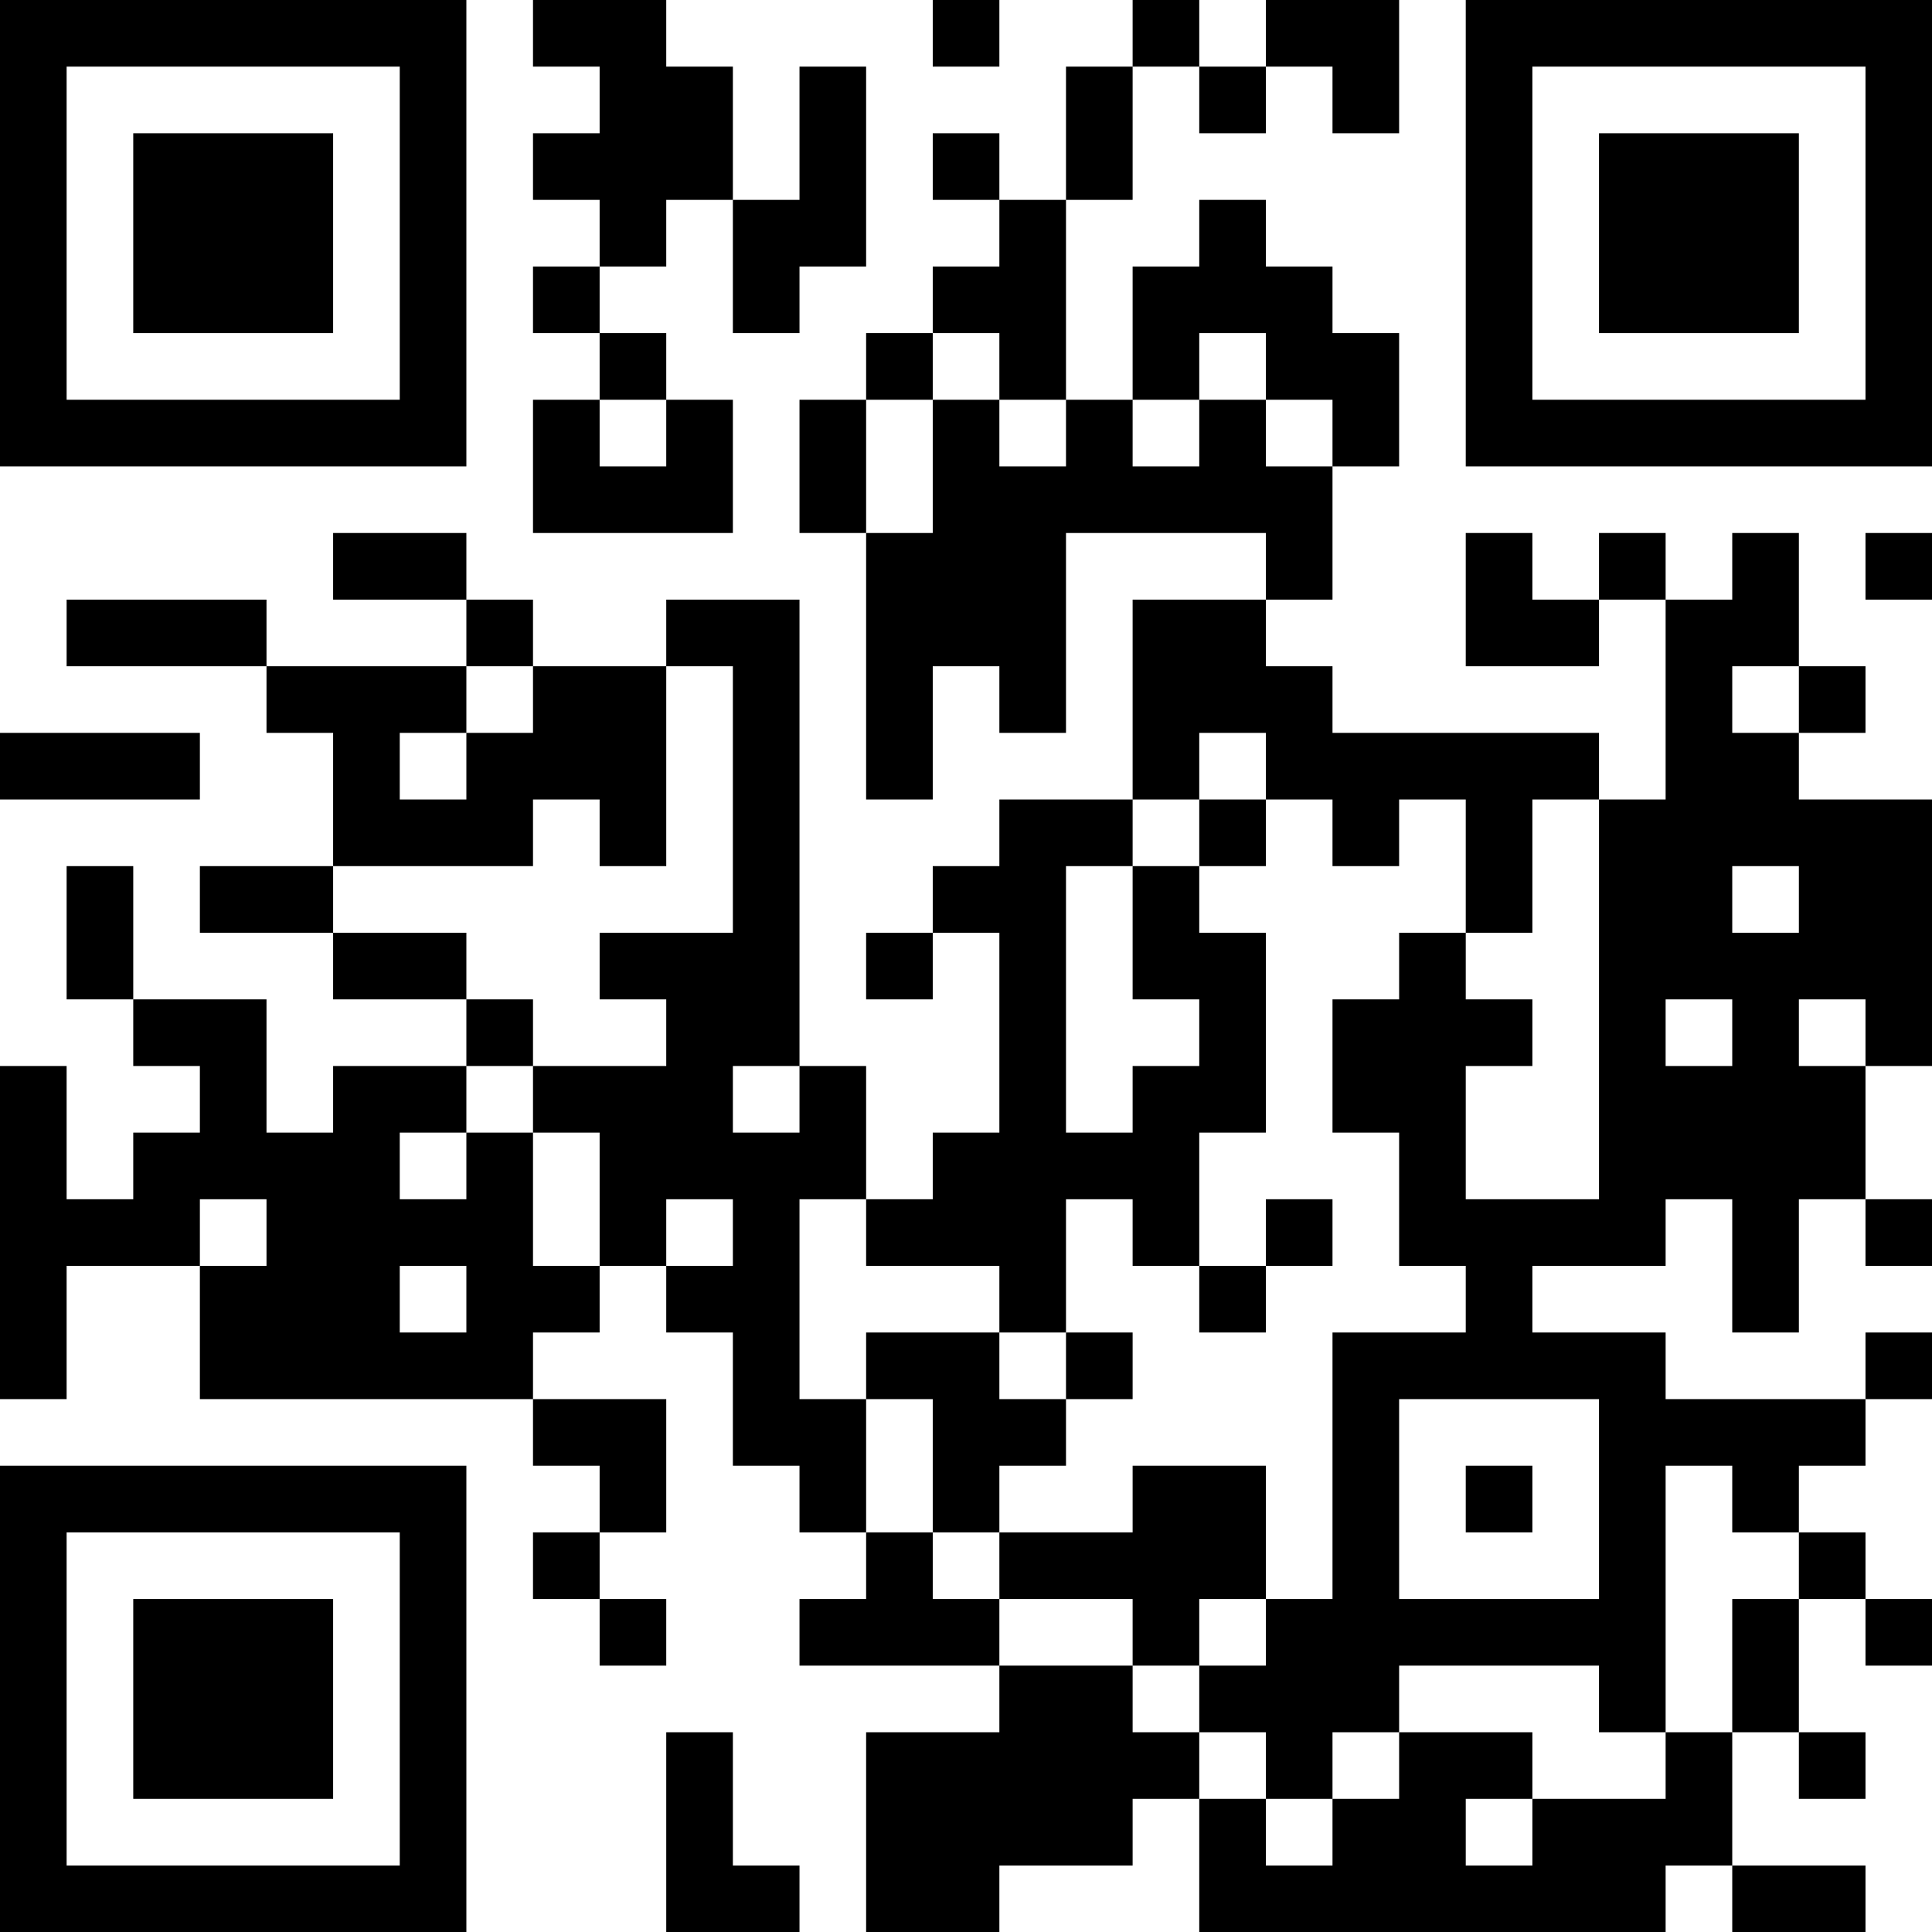 <?xml version="1.0" encoding="UTF-8"?>
<svg xmlns="http://www.w3.org/2000/svg" version="1.1" width="200" height="200" viewBox="0 0 200 200"><rect x="0" y="0" width="200" height="200" fill="#ffffff"/><g transform="scale(6.897)"><g transform="translate(0,0)"><path fill-rule="evenodd" d="M8 0L8 1L9 1L9 2L8 2L8 3L9 3L9 4L8 4L8 5L9 5L9 6L8 6L8 8L11 8L11 6L10 6L10 5L9 5L9 4L10 4L10 3L11 3L11 5L12 5L12 4L13 4L13 1L12 1L12 3L11 3L11 1L10 1L10 0ZM14 0L14 1L15 1L15 0ZM17 0L17 1L16 1L16 3L15 3L15 2L14 2L14 3L15 3L15 4L14 4L14 5L13 5L13 6L12 6L12 8L13 8L13 12L14 12L14 10L15 10L15 11L16 11L16 8L19 8L19 9L17 9L17 12L15 12L15 13L14 13L14 14L13 14L13 15L14 15L14 14L15 14L15 17L14 17L14 18L13 18L13 16L12 16L12 9L10 9L10 10L8 10L8 9L7 9L7 8L5 8L5 9L7 9L7 10L4 10L4 9L1 9L1 10L4 10L4 11L5 11L5 13L3 13L3 14L5 14L5 15L7 15L7 16L5 16L5 17L4 17L4 15L2 15L2 13L1 13L1 15L2 15L2 16L3 16L3 17L2 17L2 18L1 18L1 16L0 16L0 21L1 21L1 19L3 19L3 21L8 21L8 22L9 22L9 23L8 23L8 24L9 24L9 25L10 25L10 24L9 24L9 23L10 23L10 21L8 21L8 20L9 20L9 19L10 19L10 20L11 20L11 22L12 22L12 23L13 23L13 24L12 24L12 25L15 25L15 26L13 26L13 29L15 29L15 28L17 28L17 27L18 27L18 29L25 29L25 28L26 28L26 29L28 29L28 28L26 28L26 26L27 26L27 27L28 27L28 26L27 26L27 24L28 24L28 25L29 25L29 24L28 24L28 23L27 23L27 22L28 22L28 21L29 21L29 20L28 20L28 21L25 21L25 20L23 20L23 19L25 19L25 18L26 18L26 20L27 20L27 18L28 18L28 19L29 19L29 18L28 18L28 16L29 16L29 12L27 12L27 11L28 11L28 10L27 10L27 8L26 8L26 9L25 9L25 8L24 8L24 9L23 9L23 8L22 8L22 10L24 10L24 9L25 9L25 12L24 12L24 11L20 11L20 10L19 10L19 9L20 9L20 7L21 7L21 5L20 5L20 4L19 4L19 3L18 3L18 4L17 4L17 6L16 6L16 3L17 3L17 1L18 1L18 2L19 2L19 1L20 1L20 2L21 2L21 0L19 0L19 1L18 1L18 0ZM14 5L14 6L13 6L13 8L14 8L14 6L15 6L15 7L16 7L16 6L15 6L15 5ZM18 5L18 6L17 6L17 7L18 7L18 6L19 6L19 7L20 7L20 6L19 6L19 5ZM9 6L9 7L10 7L10 6ZM28 8L28 9L29 9L29 8ZM7 10L7 11L6 11L6 12L7 12L7 11L8 11L8 10ZM10 10L10 13L9 13L9 12L8 12L8 13L5 13L5 14L7 14L7 15L8 15L8 16L7 16L7 17L6 17L6 18L7 18L7 17L8 17L8 19L9 19L9 17L8 17L8 16L10 16L10 15L9 15L9 14L11 14L11 10ZM26 10L26 11L27 11L27 10ZM0 11L0 12L3 12L3 11ZM18 11L18 12L17 12L17 13L16 13L16 17L17 17L17 16L18 16L18 15L17 15L17 13L18 13L18 14L19 14L19 17L18 17L18 19L17 19L17 18L16 18L16 20L15 20L15 19L13 19L13 18L12 18L12 21L13 21L13 23L14 23L14 24L15 24L15 25L17 25L17 26L18 26L18 27L19 27L19 28L20 28L20 27L21 27L21 26L23 26L23 27L22 27L22 28L23 28L23 27L25 27L25 26L26 26L26 24L27 24L27 23L26 23L26 22L25 22L25 26L24 26L24 25L21 25L21 26L20 26L20 27L19 27L19 26L18 26L18 25L19 25L19 24L20 24L20 20L22 20L22 19L21 19L21 17L20 17L20 15L21 15L21 14L22 14L22 15L23 15L23 16L22 16L22 18L24 18L24 12L23 12L23 14L22 14L22 12L21 12L21 13L20 13L20 12L19 12L19 11ZM18 12L18 13L19 13L19 12ZM26 13L26 14L27 14L27 13ZM25 15L25 16L26 16L26 15ZM27 15L27 16L28 16L28 15ZM11 16L11 17L12 17L12 16ZM3 18L3 19L4 19L4 18ZM10 18L10 19L11 19L11 18ZM19 18L19 19L18 19L18 20L19 20L19 19L20 19L20 18ZM6 19L6 20L7 20L7 19ZM13 20L13 21L14 21L14 23L15 23L15 24L17 24L17 25L18 25L18 24L19 24L19 22L17 22L17 23L15 23L15 22L16 22L16 21L17 21L17 20L16 20L16 21L15 21L15 20ZM21 21L21 24L24 24L24 21ZM22 22L22 23L23 23L23 22ZM10 26L10 29L12 29L12 28L11 28L11 26ZM0 0L0 7L7 7L7 0ZM1 1L1 6L6 6L6 1ZM2 2L2 5L5 5L5 2ZM22 0L22 7L29 7L29 0ZM23 1L23 6L28 6L28 1ZM24 2L24 5L27 5L27 2ZM0 22L0 29L7 29L7 22ZM1 23L1 28L6 28L6 23ZM2 24L2 27L5 27L5 24Z" fill="#000000"/></g></g></svg>

